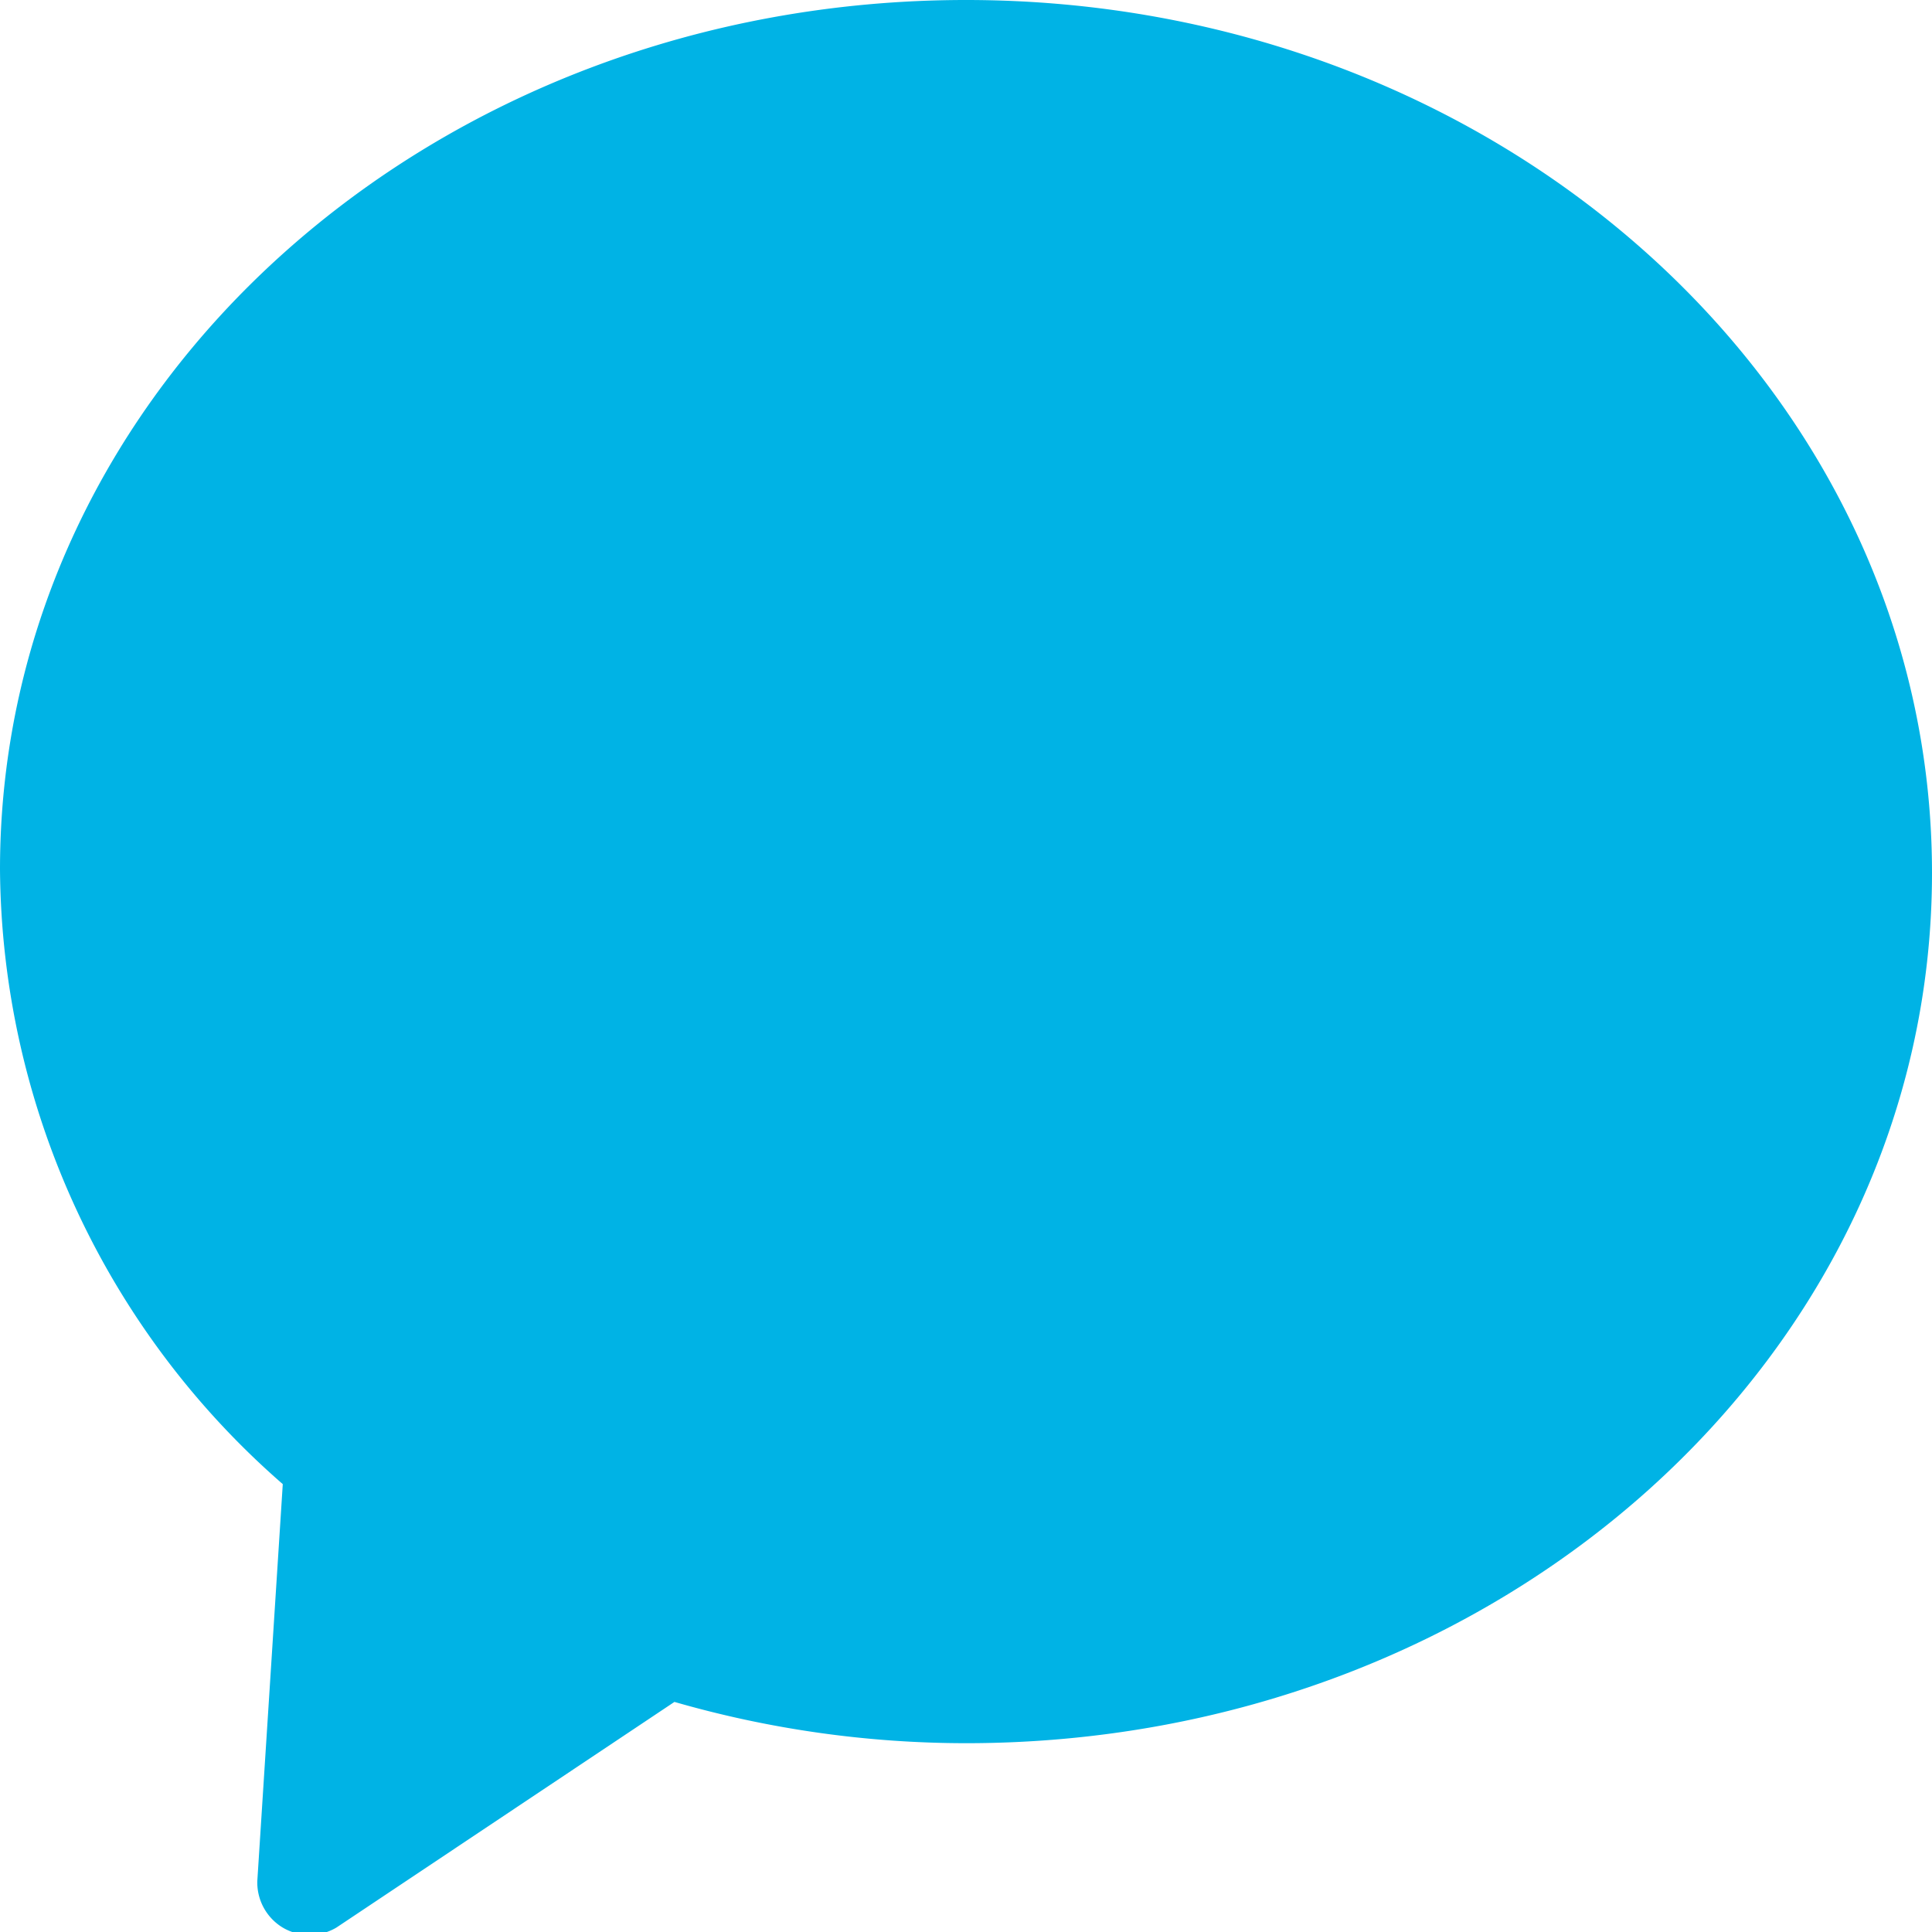 <svg xmlns="http://www.w3.org/2000/svg" viewBox="0 0 22 22"><defs><style>.cls-1{fill:#00b3e5;}</style></defs><title>Shape (3)</title><g id="图层_2" data-name="图层 2"><g id="图层_1-2" data-name="图层 1"><path id="Shape" class="cls-1" d="M11,0C4.93,0,0,4.4,0,9.9a9.37,9.37,0,0,0,3.22,7l-.29,4.52a.6.6,0,0,0,.29.53.6.6,0,0,0,.61,0l3.85-2.57a12,12,0,0,0,3.32.47c6.07,0,11-4.4,11-9.91S17.07,0,11,0Z"/></g></g></svg>
